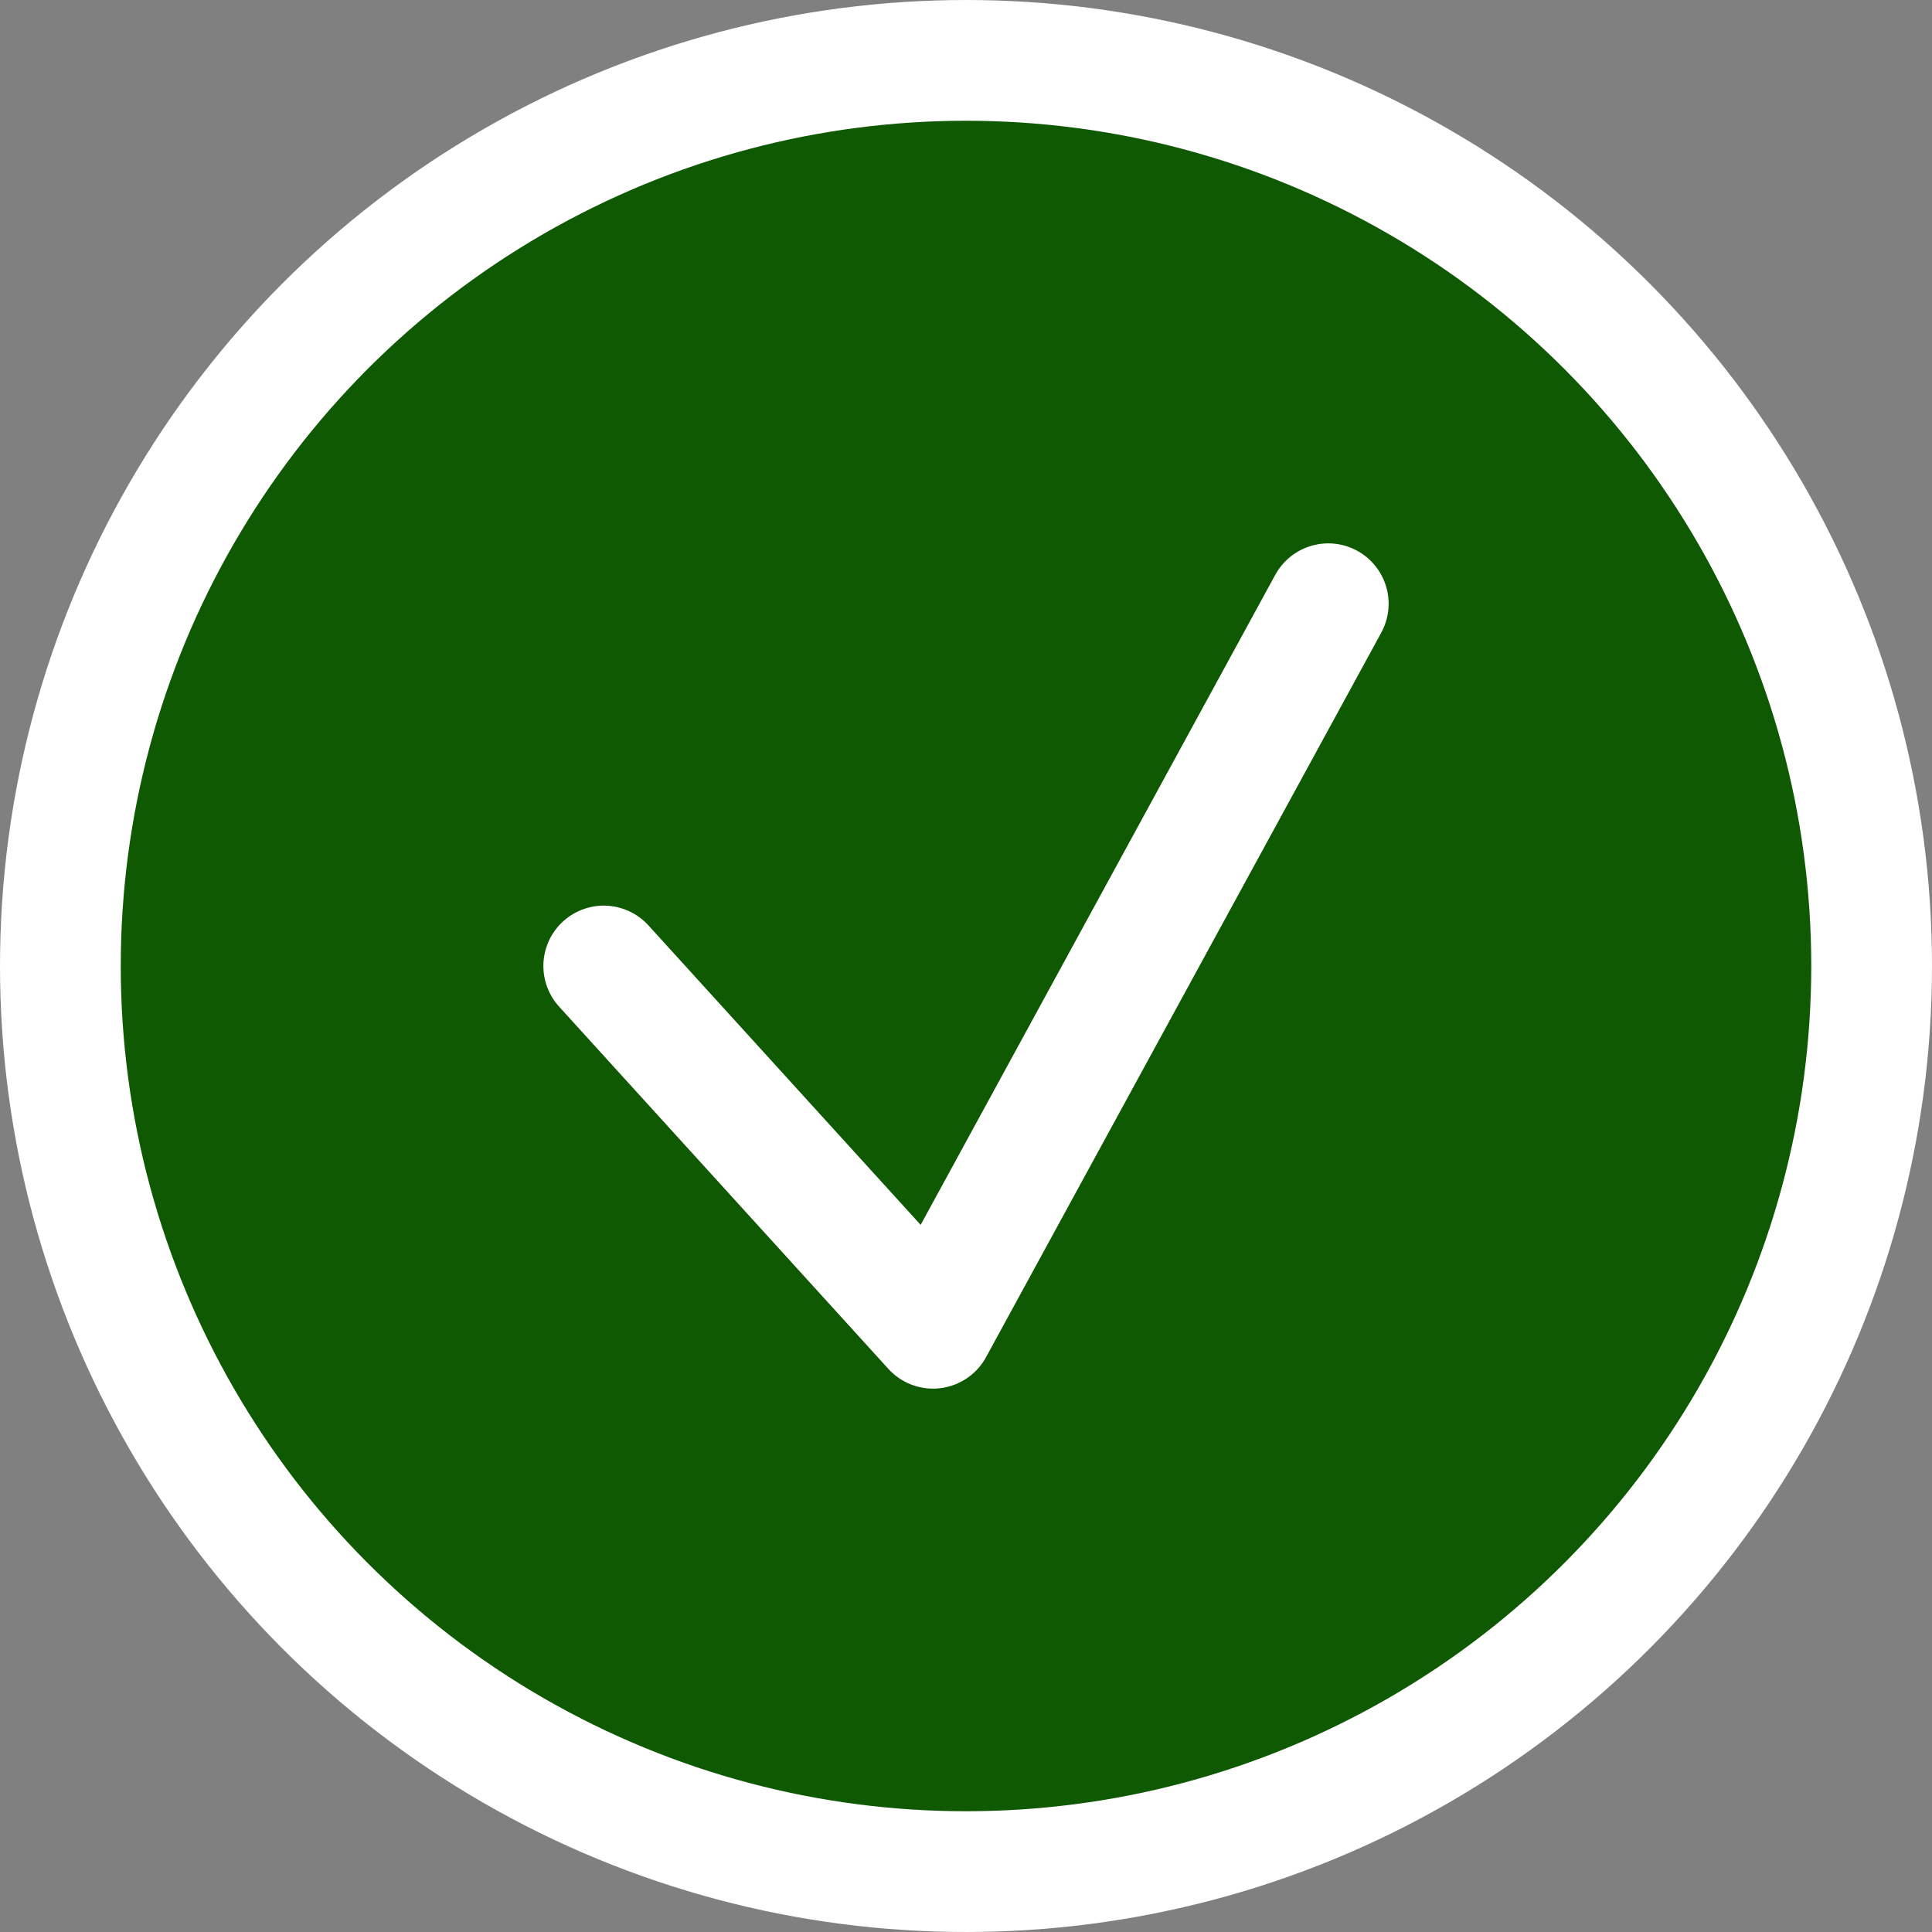 <svg xmlns="http://www.w3.org/2000/svg" width="16" height="16" viewBox="0 0 16 16" fill="none">
  <rect x="0" y="0" width="16" height="16" fill="#808080" stroke="none"/>
  <circle cx="8" cy="8" r="7.5" fill="#0F5903" stroke="white"/>
  <path d="M5 8L7.727 11L11 5" stroke="white" stroke-linecap="round" stroke-linejoin="round"/>
</svg>